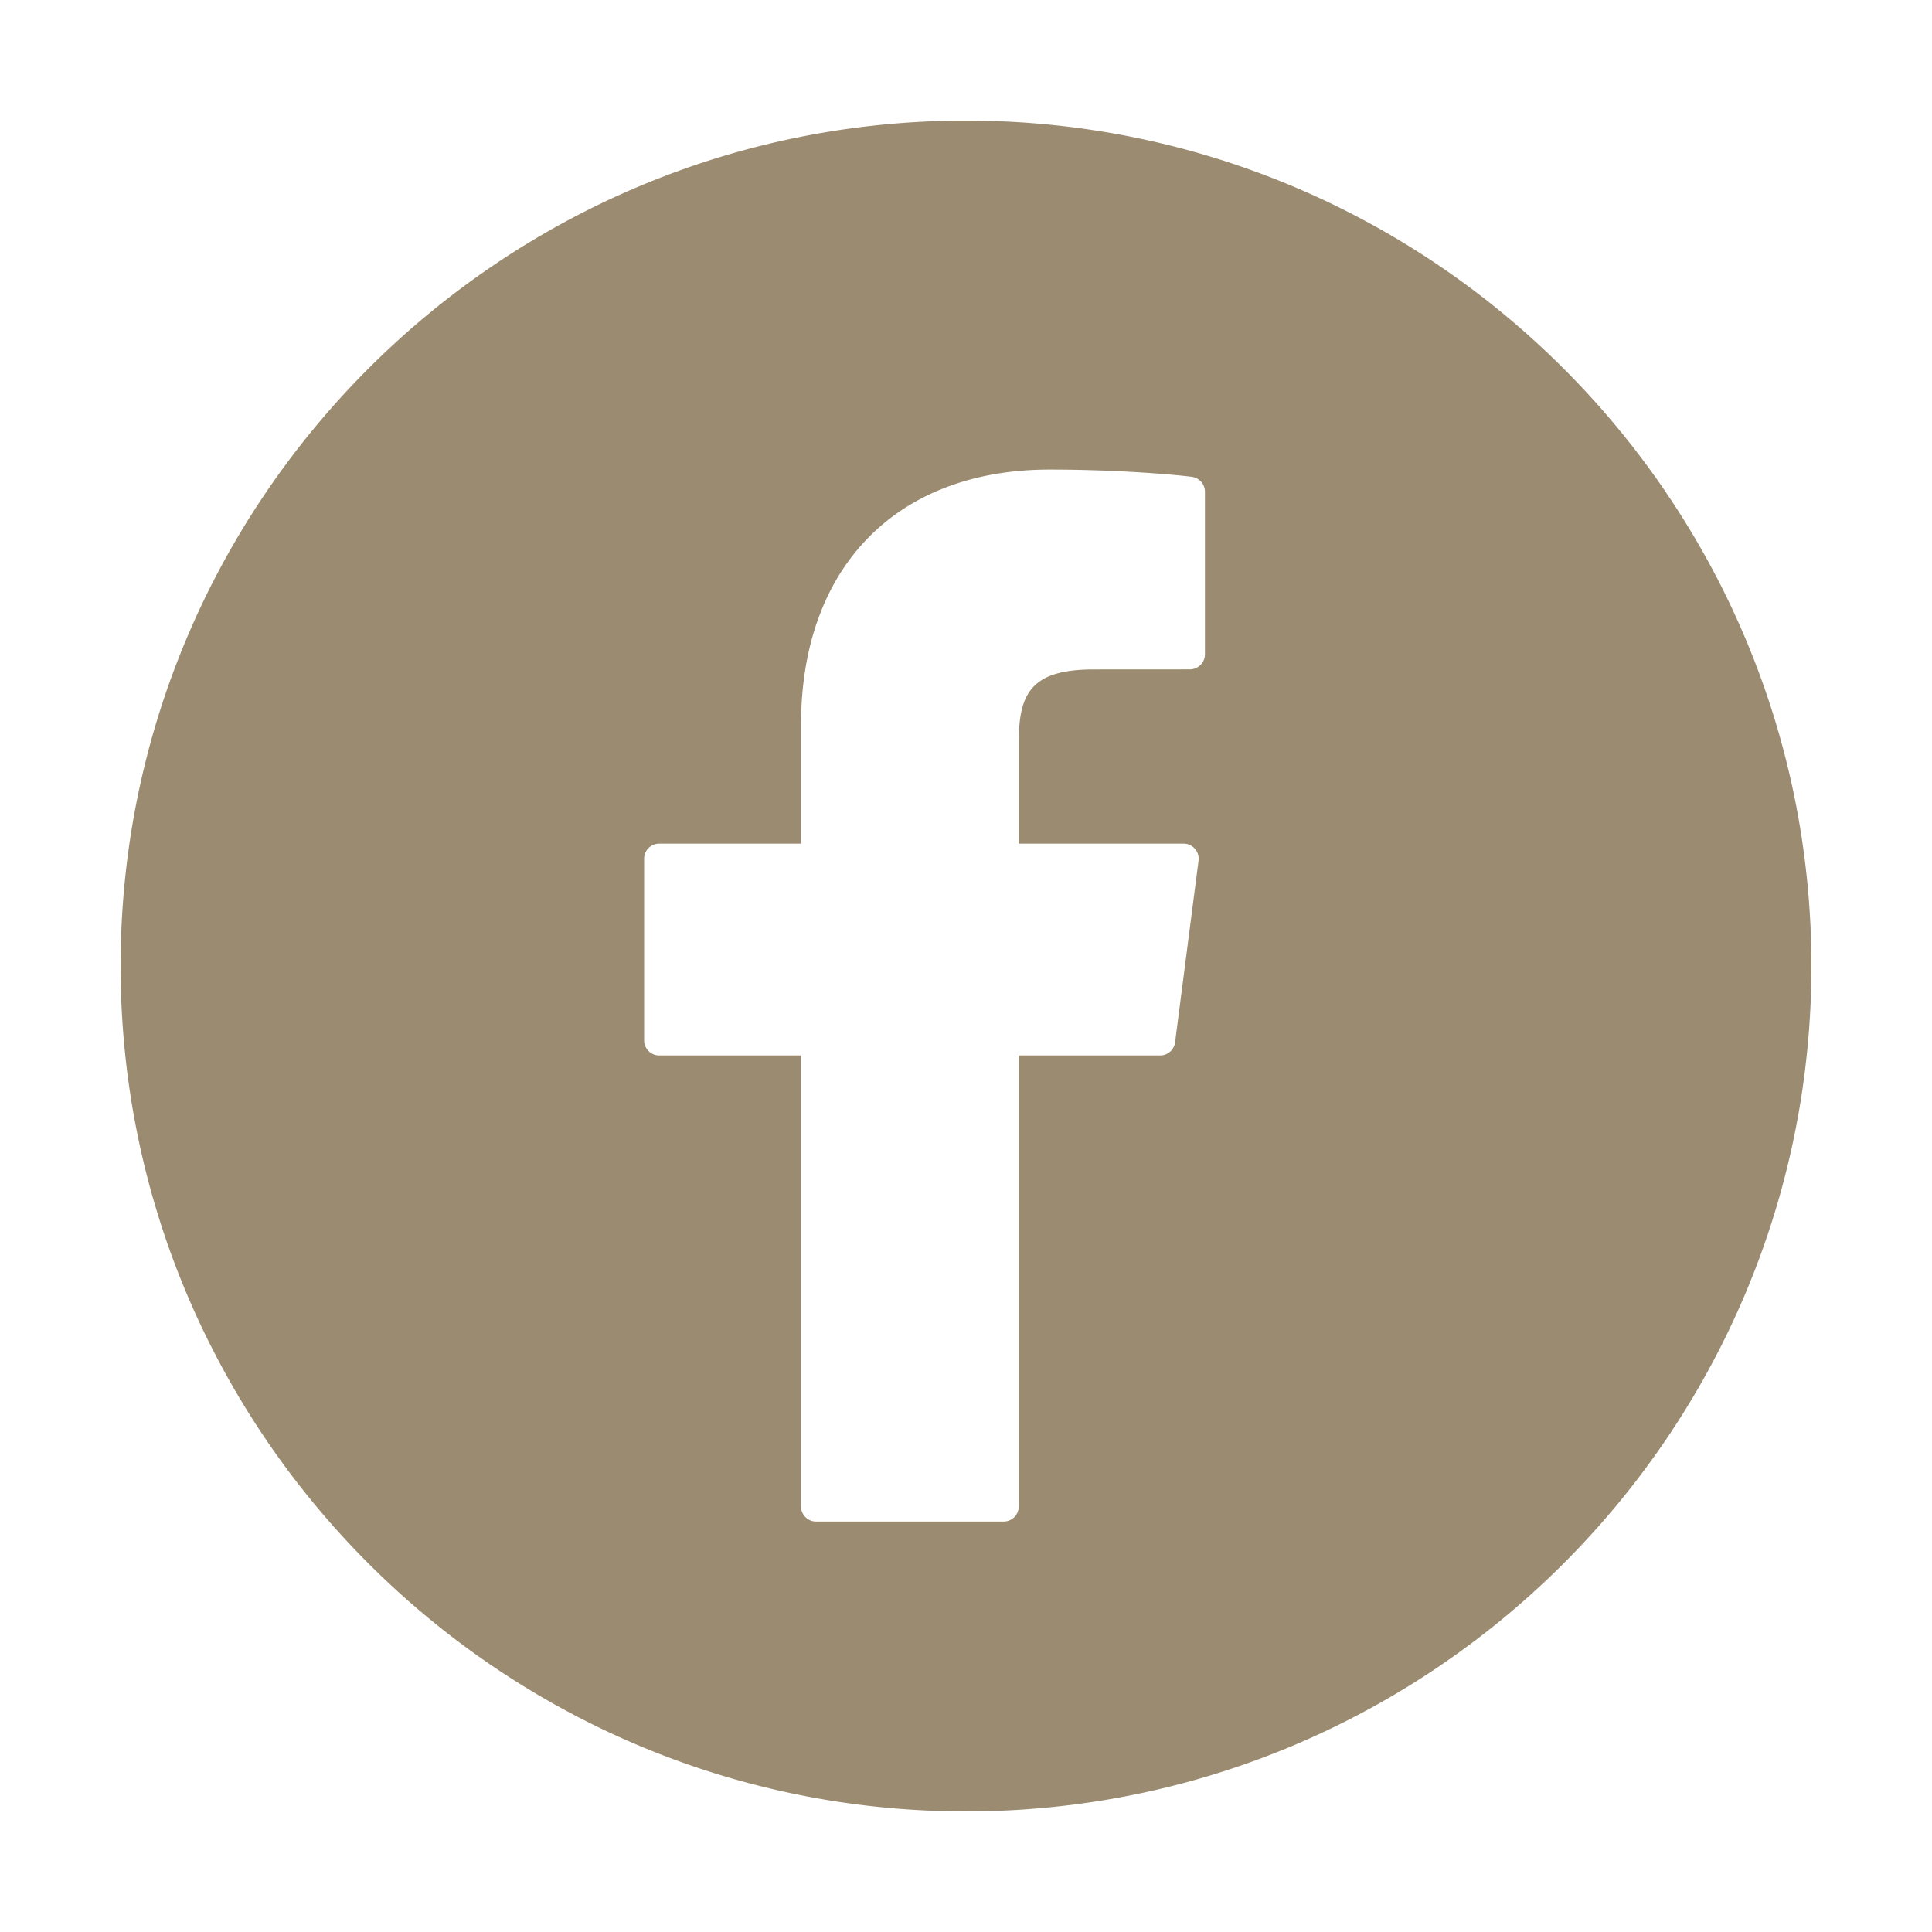 <svg xmlns="http://www.w3.org/2000/svg" viewBox="0 0 127.999 128">
  <path d="M64 7.989c-30.885 0-56.01 25.126-56.01 56.01 0 30.885 25.125 56.012 56.01 56.012 30.883 0 56.01-25.127 56.01-56.012 0-30.884-25.127-56.01-56.01-56.01zm15.83 35.358a1 1 0 01-1 1l-6.367.004c-4.201 0-4.969 1.636-4.969 4.858v6.684h10.92c.287 0 .561.124.75.34s.277.503.242.788l-1.555 12.033a1 1 0 01-.992.872h-9.365v29.879a1 1 0 01-1 1H54.07a1 1 0 01-1-1V69.926h-9.395a1 1 0 01-1-1V56.893a1 1 0 011-1h9.395v-7.875c0-10.43 6.312-16.908 16.475-16.908 4.369 0 8.23.325 9.416.482a1 1 0 01.869.991v10.764z" fill="#9b8b70"/>
</svg>

